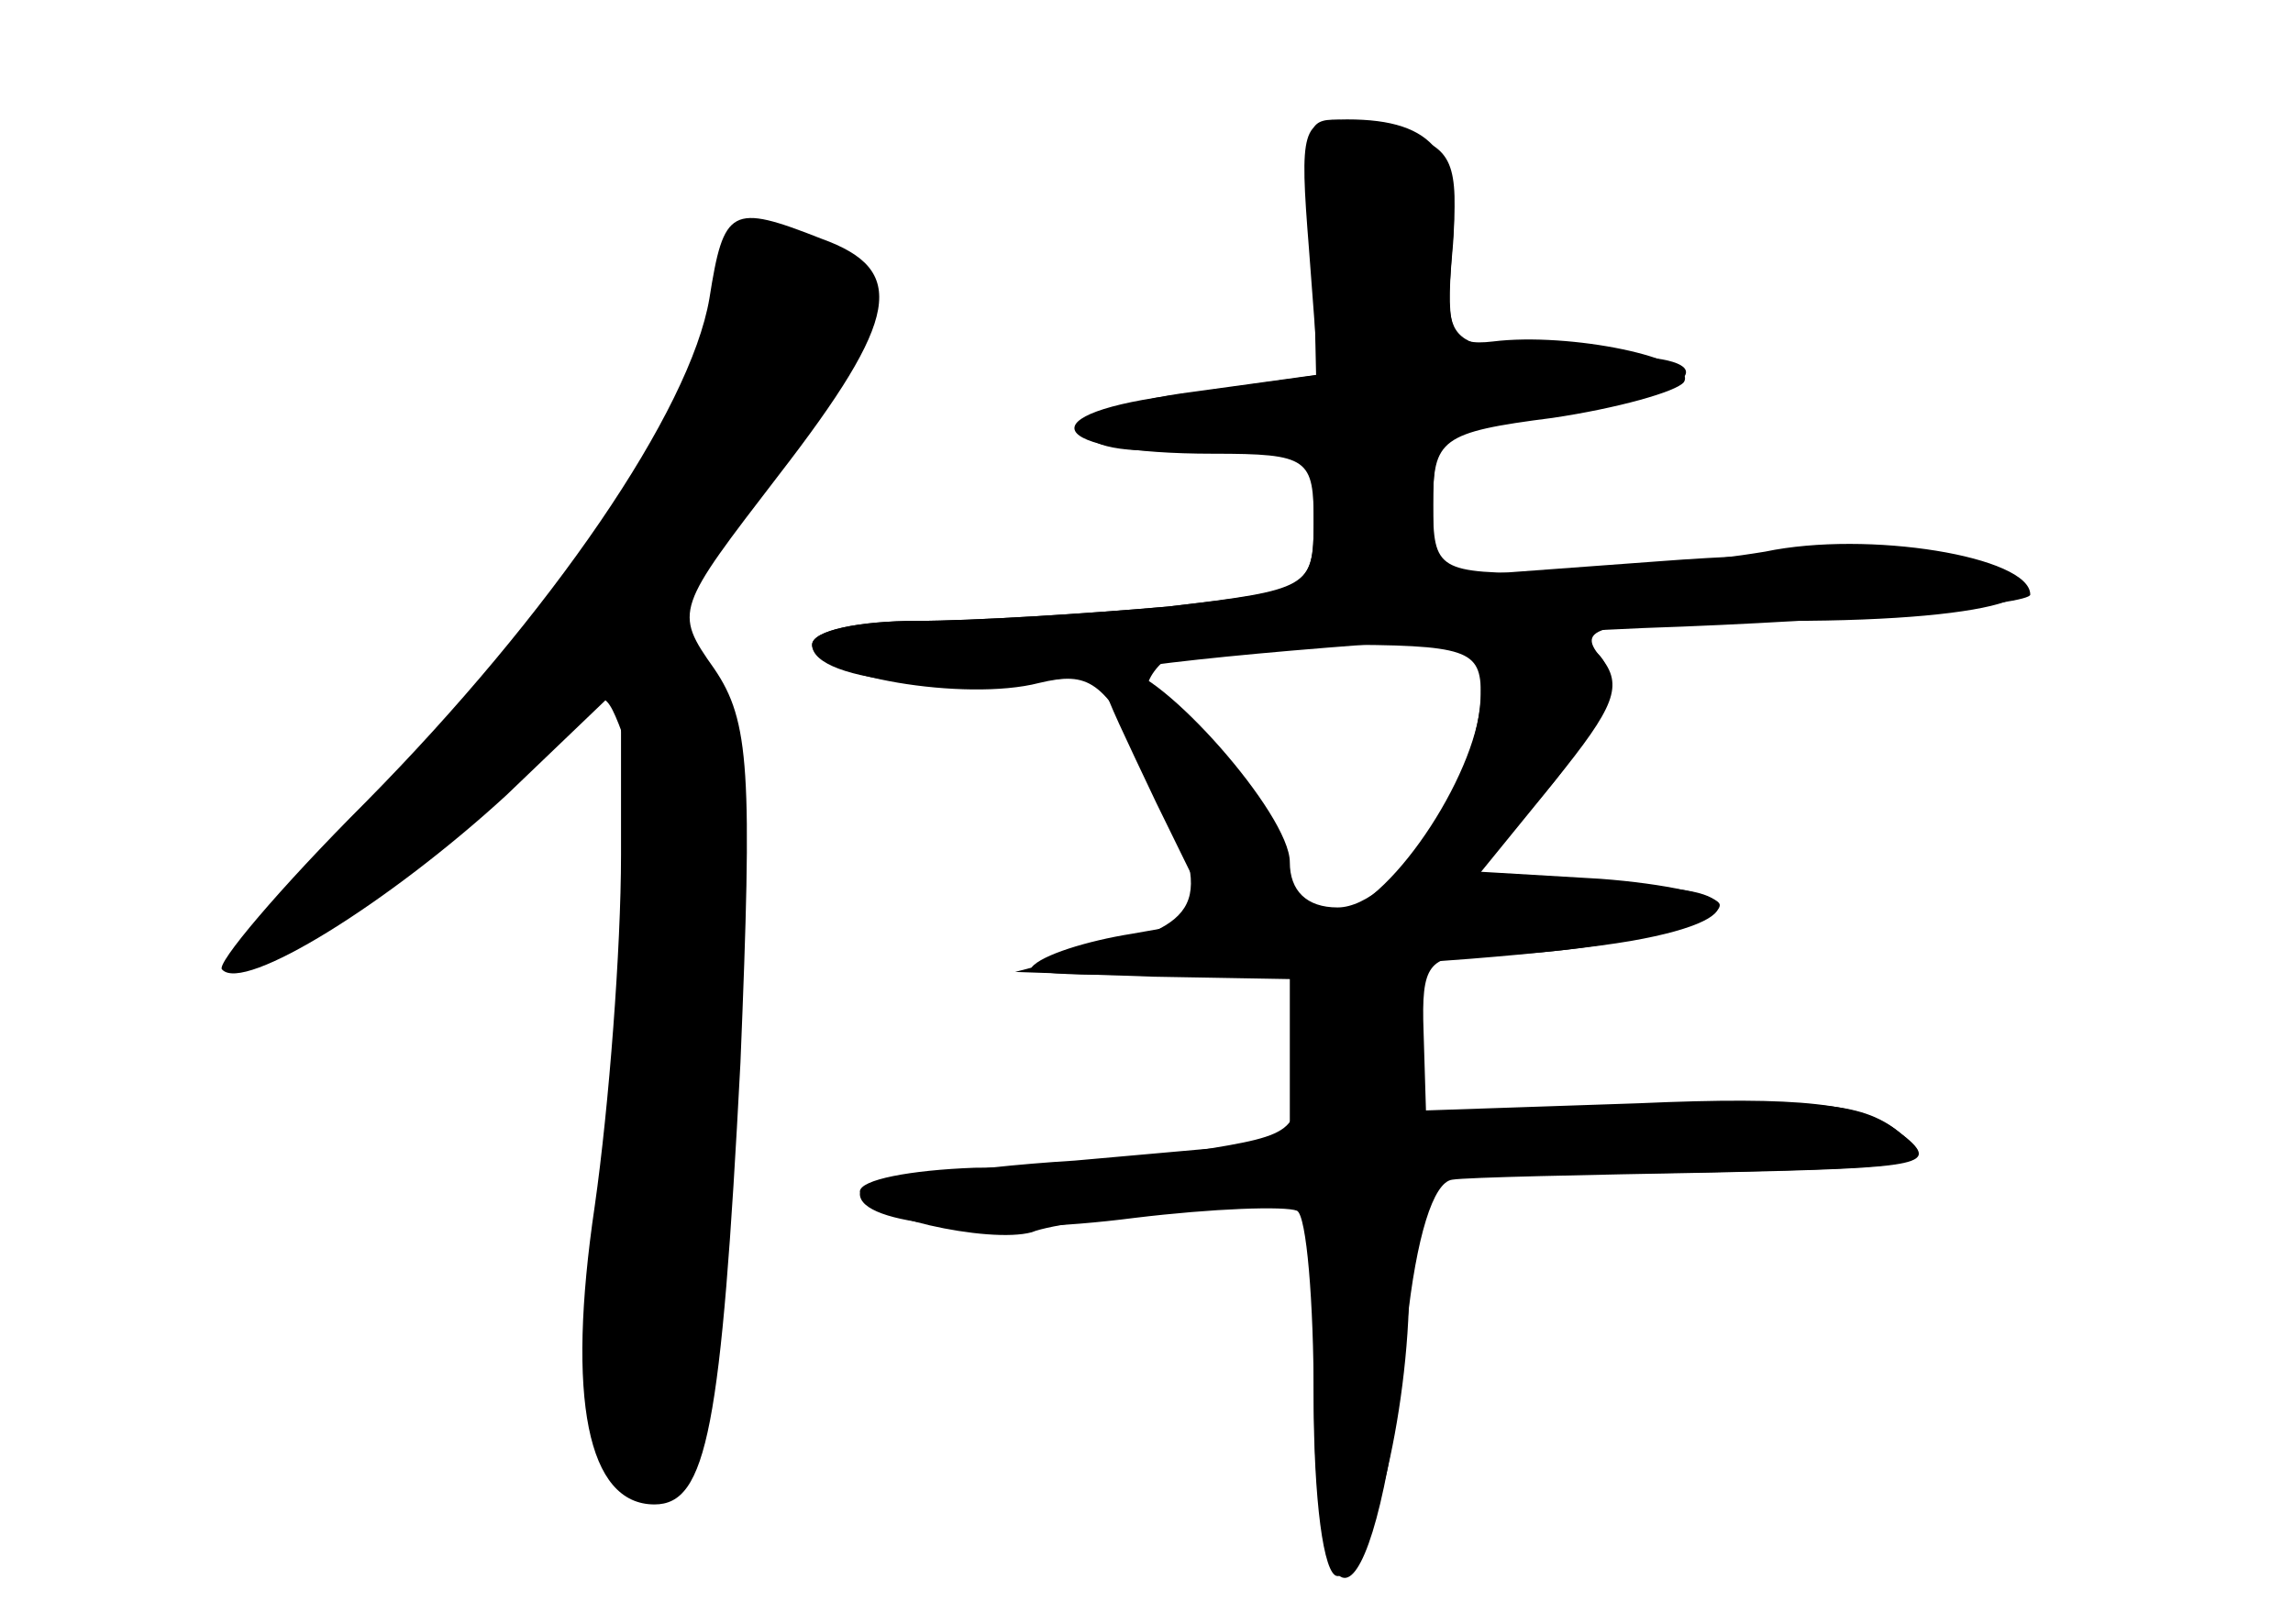 <?xml version="1.0" standalone="no"?>
<!DOCTYPE svg PUBLIC "-//W3C//DTD SVG 20010904//EN"
 "http://www.w3.org/TR/2001/REC-SVG-20010904/DTD/svg10.dtd">
<svg version="1.0" xmlns="http://www.w3.org/2000/svg"
 width="96pt" height="68pt" viewBox="0 0 96 68"
 preserveAspectRatio="xMidYMid meet">
<g transform="translate(0,68) scale(0.1,-0.1)" fill="#000000" stroke="none">
<g id="part-0" class="char-part">
  <path d="M549 623 c0 -5 0 -29 1 -54 l1 -46 -51 -7 c-64 -8 -58 -31 6 -23 44
5 44 4 44 -28 0 -32 0 -32 -61 -39 -34 -3 -82 -6 -105 -6 -24 0 -44 -4 -44
-10 0 -13 64 -24 95 -16 21 5 27 1 45 -33 28 -56 26 -66 -17 -78 l-38 -10 58
-2 57 -1 0 -34 0 -34 -90 -8 c-49 -3 -90 -10 -90 -14 0 -13 53 -18 115 -10 33
4 63 5 68 3 4 -2 7 -38 7 -79 0 -41 4 -74 10 -74 13 0 30 67 30 123 0 26 3 46
8 46 4 -1 54 -1 112 0 97 2 103 3 85 17 -15 12 -41 15 -109 12 l-89 -3 -1 33
c-1 28 2 32 24 32 42 0 100 12 100 21 0 4 -23 9 -50 11 l-51 3 32 38 c25 31
29 40 19 52 -11 13 0 15 78 15 92 0 128 13 72 25 -17 4 -73 4 -125 0 l-95 -7
0 30 c0 30 2 32 50 38 59 8 76 24 28 25 -76 3 -73 1 -70 45 3 36 0 42 -20 48
-30 8 -38 8 -39 -1z m71 -234 c0 -30 -36 -86 -60 -92 -11 -3 -20 -1 -20 5 0
22 -33 78 -46 78 -15 0 -19 12 -7 23 3 4 35 7 70 7 58 0 63 -2 63 -21z"/>
  <path d="M297 555 c-8 -47 -66 -132 -144 -211 -36 -36 -63 -68 -60 -70 9 -10
70 28 119 73 l48 46 0 -71 c0 -39 -5 -105 -11 -147 -12 -81 -3 -125 25 -125
22 0 28 32 36 185 5 122 4 143 -11 165 -17 24 -16 25 27 81 51 66 54 86 18 99
-38 15 -41 13 -47 -25z"/>
</g>
<g id="part-1" class="char-part">
  <path d="M283 511 c-22 -47 -57 -95 -109 -150 -42 -45 -71 -81 -66 -81 12 0
98 63 126 93 19 20 19 20 28 -4 10 -27 3 -148 -13 -221 -12 -50 0 -88 26 -88
20 0 23 21 29 186 5 120 3 144 -10 155 -19 15 -15 26 38 95 40 54 41 57 23 70
-10 8 -24 14 -29 14 -6 0 -26 -31 -43 -69z"/>
</g>
<g id="part-2" class="char-part">
  <path d="M548 576 l4 -53 -57 -8 c-66 -8 -58 -25 13 -25 40 0 42 -2 42 -29 0
-27 -2 -28 -61 -35 -34 -3 -82 -6 -105 -6 -24 0 -44 -4 -44 -10 0 -16 65 -22
126 -11 32 6 132 14 222 18 89 3 162 10 162 14 0 16 -68 27 -111 18 -24 -4
-65 -8 -91 -9 -46 0 -48 1 -48 29 0 27 3 30 50 36 27 4 52 11 55 15 6 10 -48
21 -80 17 -17 -2 -20 3 -17 37 4 41 -7 56 -44 56 -19 0 -20 -4 -16 -54z"/>
</g>
<g id="part-3" class="char-part">
  <path d="M620 391 c0 -37 -36 -91 -60 -91 -13 0 -20 7 -20 19 0 20 -54 81 -71
81 -12 0 -12 1 15 -56 l24 -49 -34 -6 c-19 -3 -38 -9 -42 -14 -7 -8 187 0 251
11 57 10 44 26 -17 22 l-54 -3 35 43 c37 46 35 64 -7 67 -15 1 -20 -4 -20 -24z"/>
</g>
<g id="part-4" class="char-part">
  <path d="M542 238 c3 -32 2 -33 -42 -40 -25 -3 -66 -7 -92 -7 -27 -1 -48 -5
-48 -10 0 -10 54 -22 72 -17 7 3 37 7 66 11 l52 6 0 -81 c0 -119 27 -103 39
25 4 37 11 60 19 61 6 1 56 2 110 3 90 2 95 3 77 17 -16 13 -37 14 -112 9
l-92 -7 2 29 c2 24 -2 28 -26 31 -27 3 -28 1 -25 -30z"/>
</g>
</g>
</svg>
